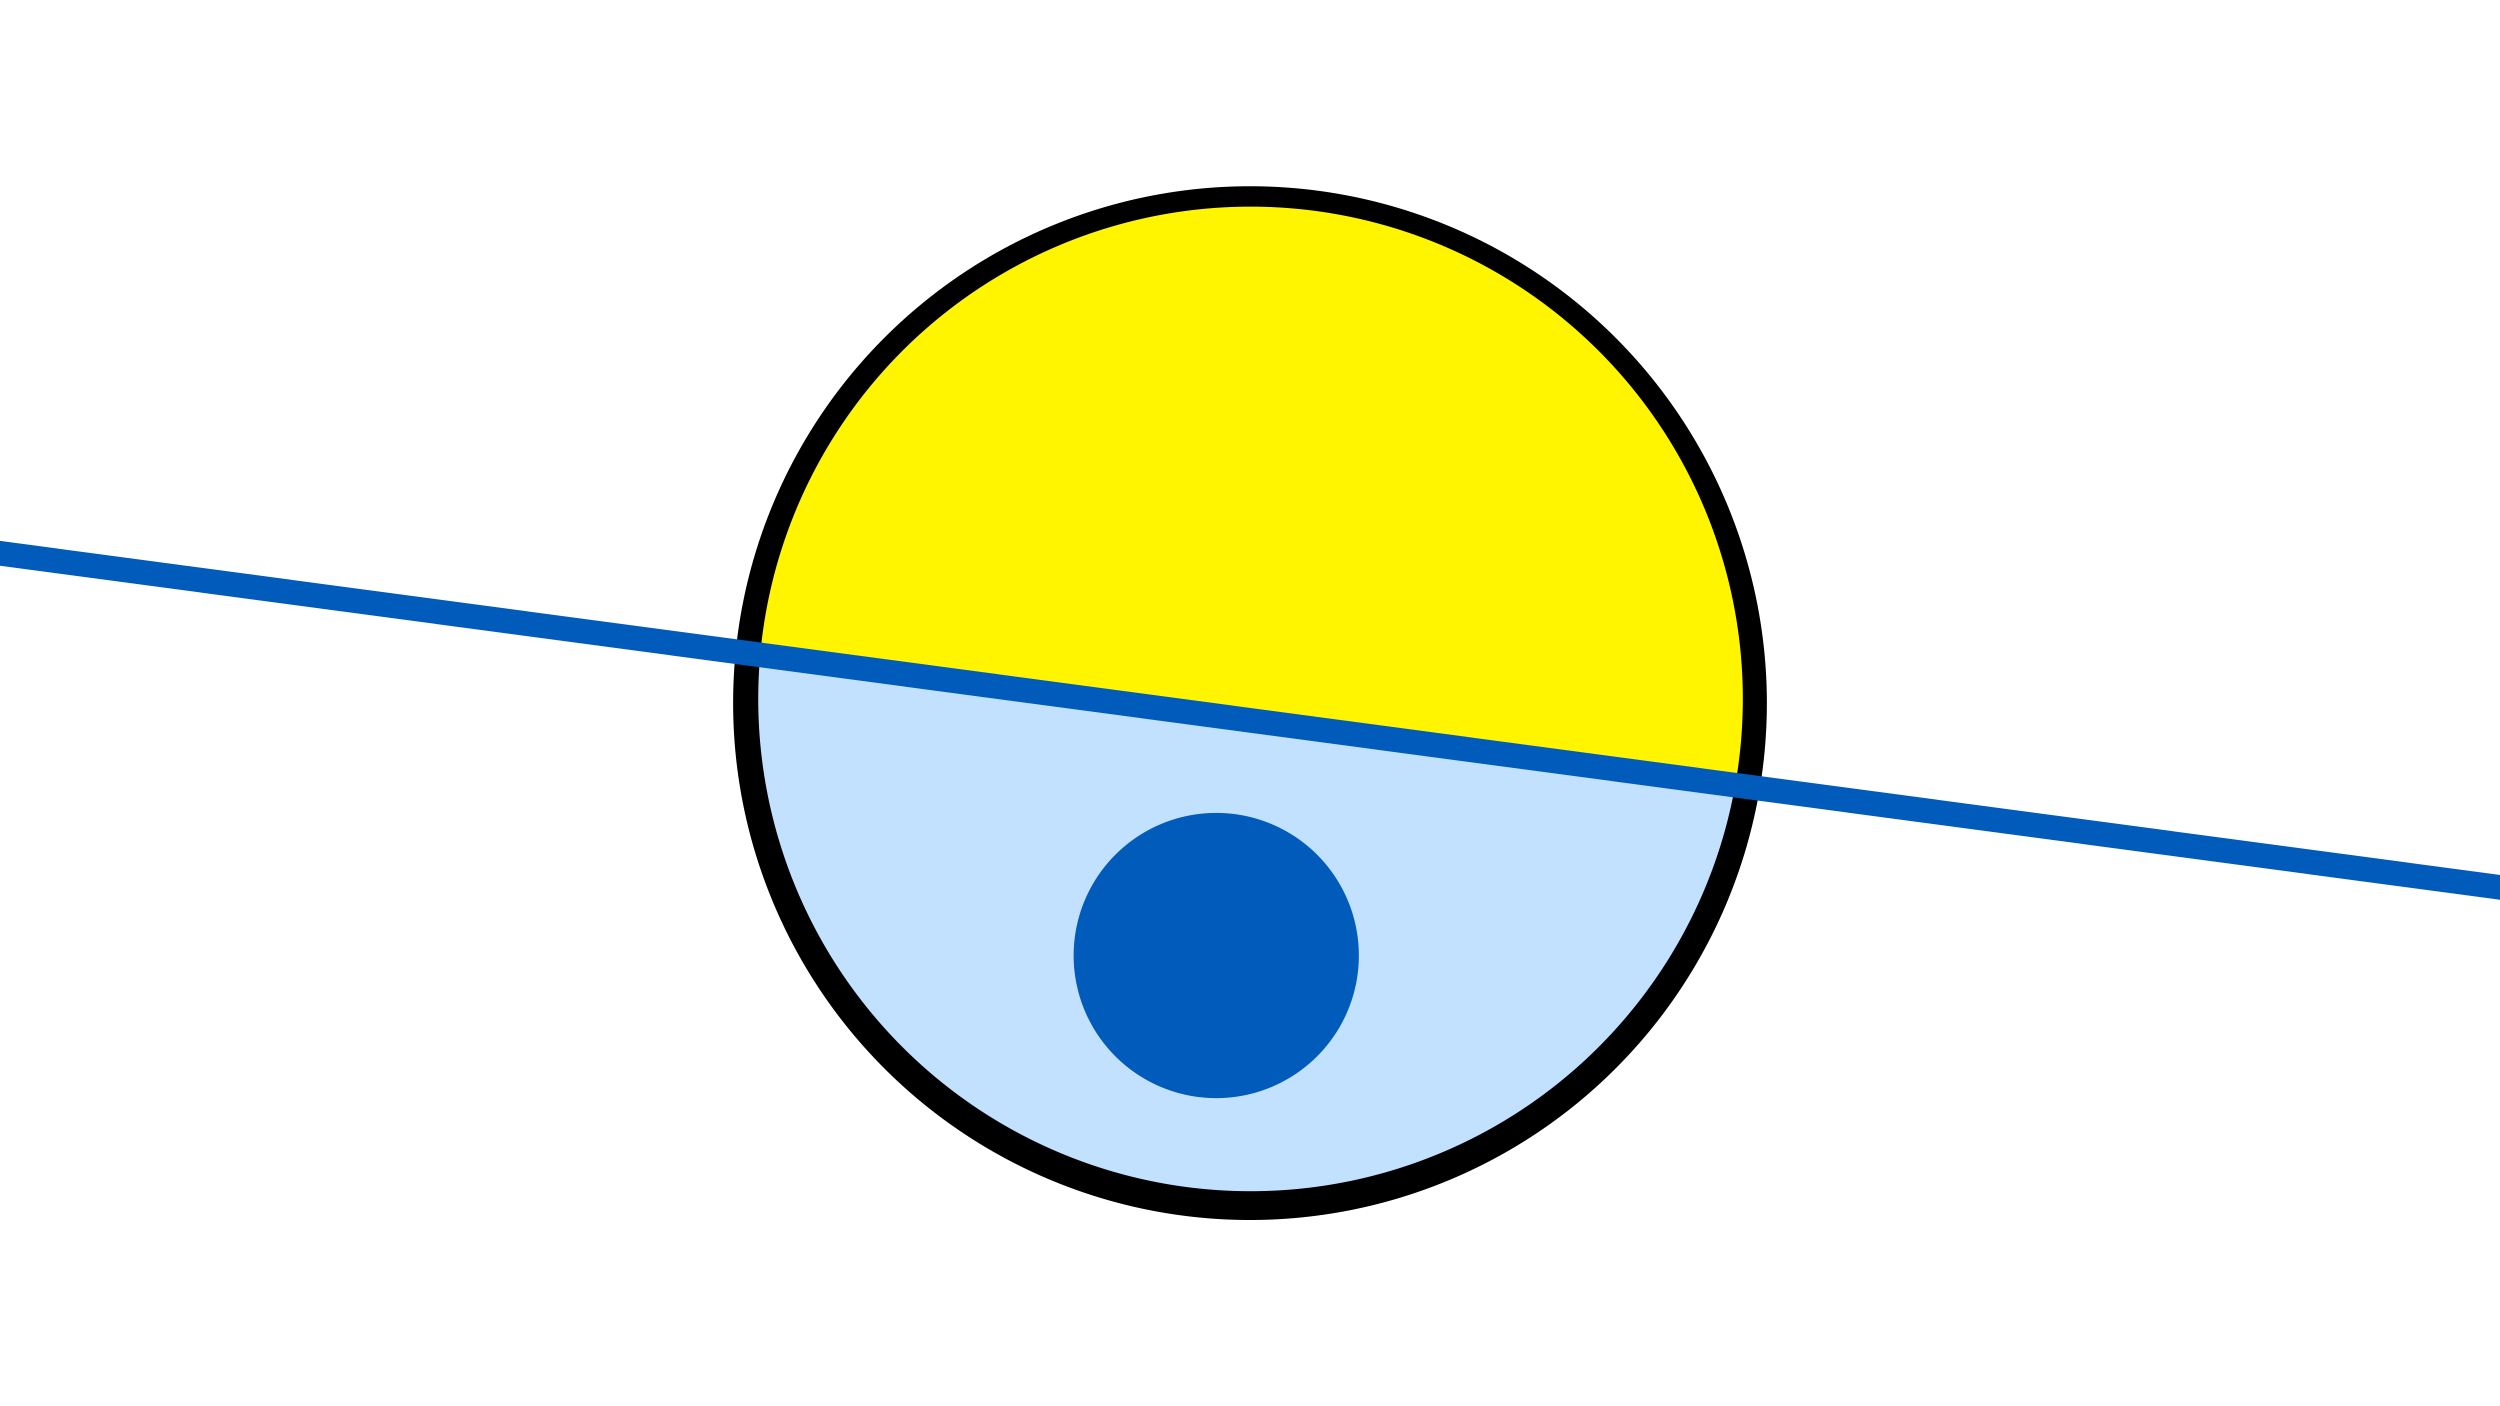 <svg width="1200" height="675" viewBox="-500 -500 1200 675" xmlns="http://www.w3.org/2000/svg"><path d="M-500-500h1200v675h-1200z" fill="#fff"/><path d="M100 85.6a248.1 248.1 0 1 1 0-496.2 248.1 248.1 0 0 1 0 496.2" fill="undefined"/><path d="M332.9-123.1a236.3 236.3 0 0 1-468-62.5z"  fill="#c2e1ff" /><path d="M332.9-123.1a236.3 236.3 0 1 0-468-62.5z"  fill="#fff500" /><path d="M83.8 27.1a68.4 68.4 0 1 1 0-136.9 68.4 68.4 0 0 1 0 136.9" fill="#005bbb"/><path d="M-510,-235.738L710,-72.725" stroke-width="11.812" stroke="#005bbb" /></svg>